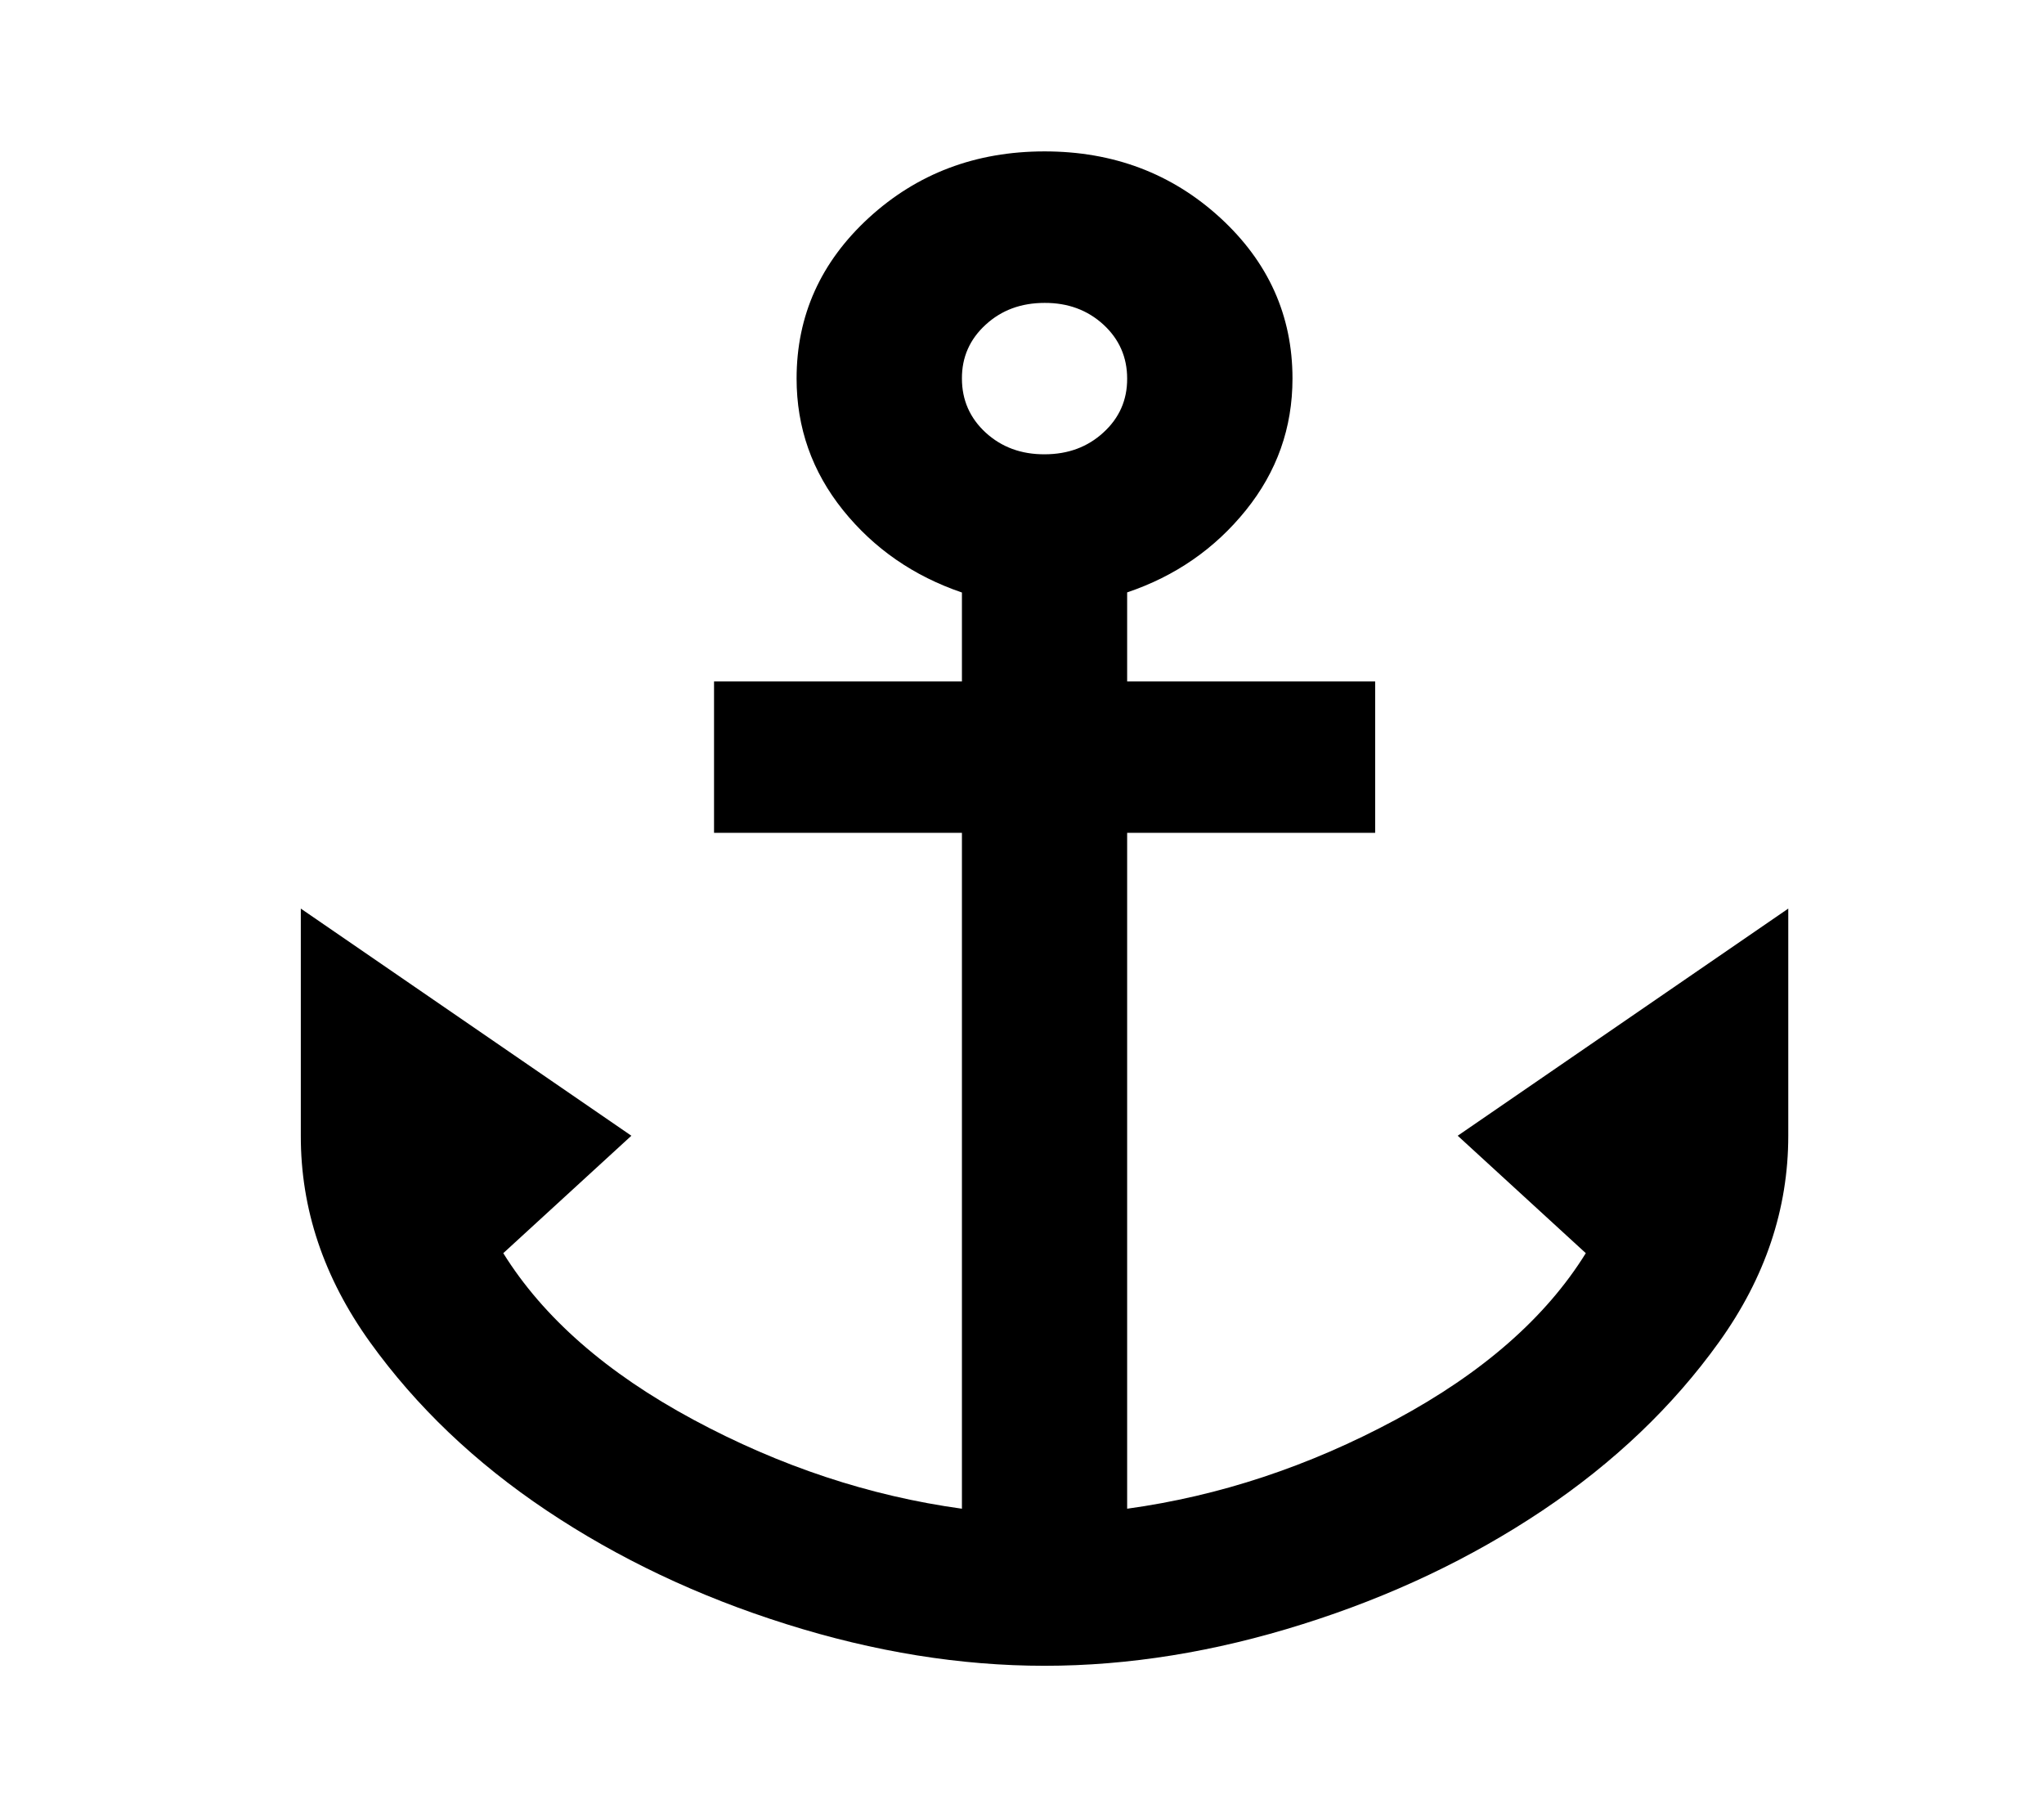 <svg width="18" height="16" viewBox="0 0 18 16" fill="none" xmlns="http://www.w3.org/2000/svg">
	<path d="M9.199 14.667C8.459 14.667 7.701 14.545 6.924 14.3C6.148 14.056 5.445 13.722 4.814 13.3C4.183 12.878 3.665 12.383 3.258 11.817C2.851 11.25 2.648 10.645 2.649 10V8L5.56 10L4.432 11.034C4.784 11.6 5.342 12.089 6.106 12.5C6.87 12.911 7.658 13.172 8.471 13.284V7.333H6.288V6H8.471V5.217C8.046 5.072 7.697 4.831 7.424 4.492C7.151 4.152 7.015 3.766 7.015 3.333C7.015 2.778 7.228 2.306 7.652 1.917C8.077 1.528 8.592 1.333 9.199 1.333C9.805 1.333 10.32 1.528 10.745 1.917C11.169 2.306 11.382 2.778 11.382 3.333C11.382 3.767 11.245 4.153 10.972 4.492C10.699 4.831 10.35 5.073 9.926 5.216V6H12.11V7.333H9.926V13.284C10.739 13.172 11.527 12.911 12.291 12.5C13.056 12.089 13.614 11.6 13.965 11.034L12.837 10L15.748 8V10C15.748 10.645 15.545 11.25 15.138 11.817C14.732 12.383 14.213 12.878 13.583 13.3C12.952 13.722 12.249 14.056 11.473 14.3C10.697 14.545 9.938 14.667 9.199 14.667ZM9.199 4C9.405 4 9.578 3.936 9.717 3.808C9.857 3.68 9.927 3.522 9.926 3.333C9.926 3.145 9.856 2.986 9.717 2.858C9.577 2.73 9.404 2.666 9.199 2.667C8.992 2.667 8.819 2.731 8.68 2.859C8.54 2.987 8.47 3.145 8.471 3.333C8.471 3.522 8.541 3.681 8.68 3.809C8.82 3.937 8.993 4.001 9.199 4Z" fill="black"/>
</svg>
